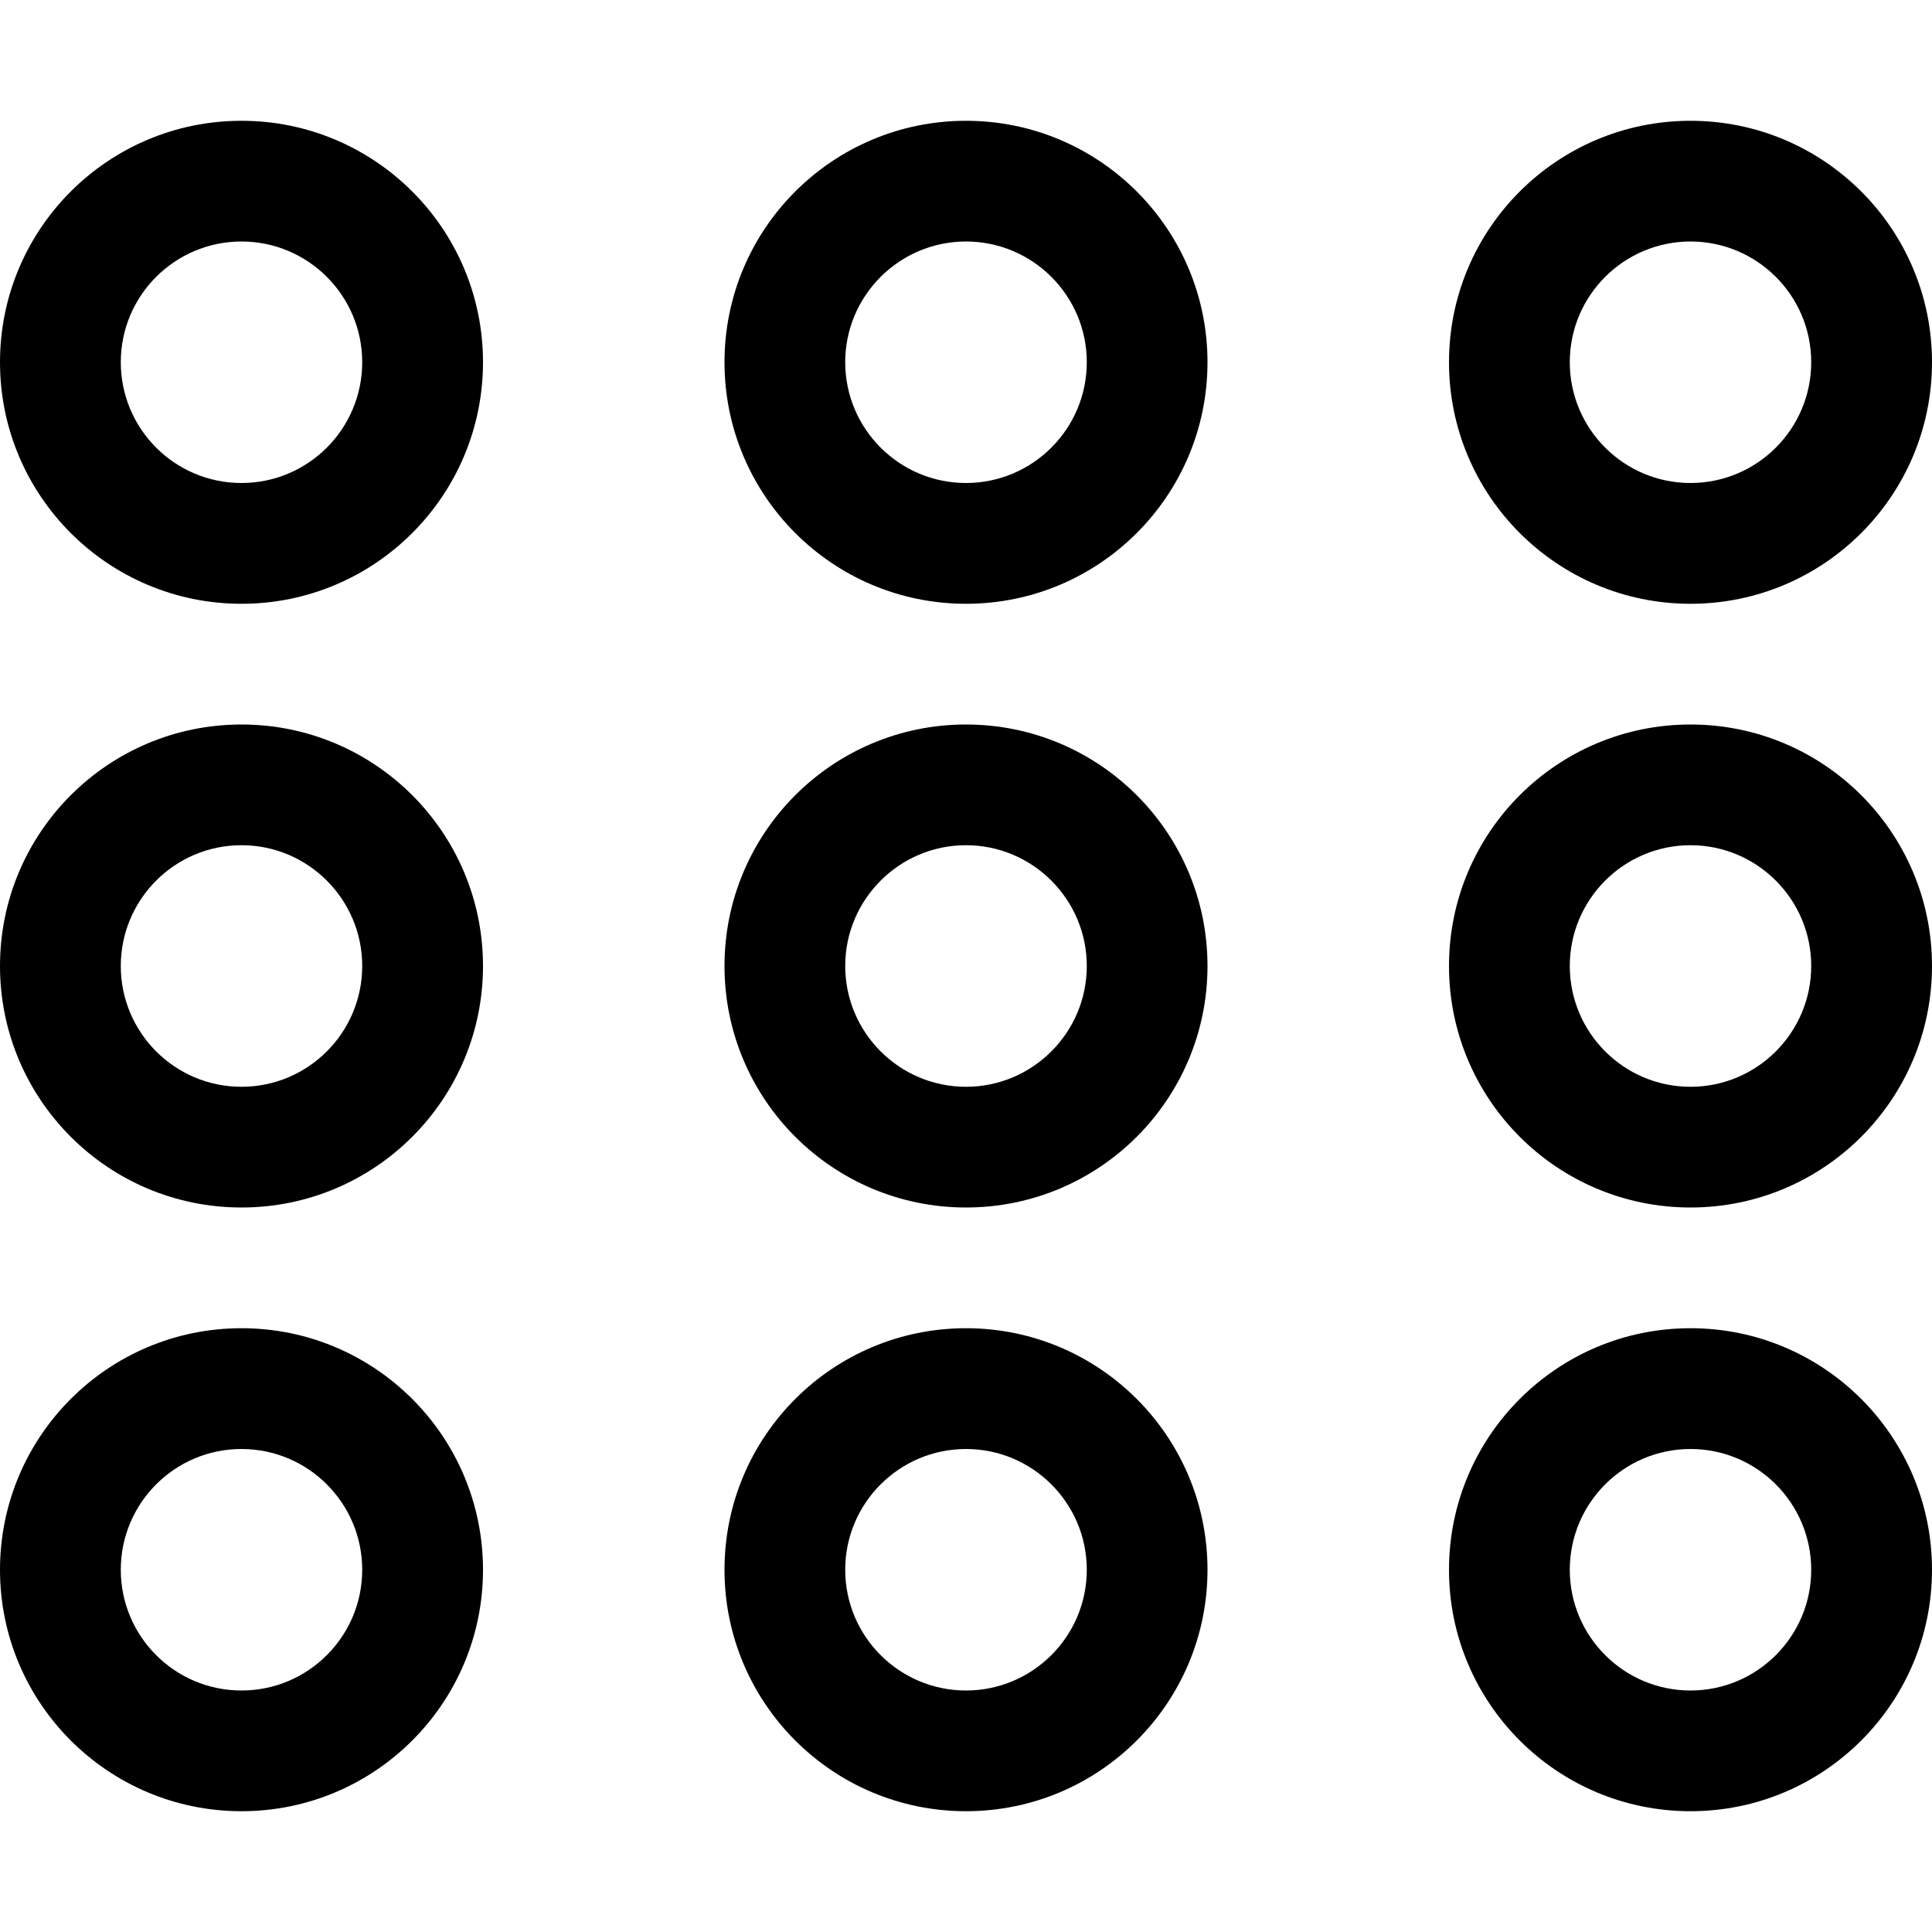 <svg width="27" height="27" viewBox="0 0 27 27" fill="none" xmlns="http://www.w3.org/2000/svg">
<path fill-rule="evenodd" clip-rule="evenodd" d="M13.5 15.188C12.569 15.188 11.812 14.431 11.812 13.5C11.812 12.569 12.569 11.812 13.5 11.812C14.431 11.812 15.188 12.569 15.188 13.5C15.188 14.431 14.431 15.188 13.5 15.188ZM13.5 10.125C11.636 10.125 10.125 11.636 10.125 13.5C10.125 15.364 11.636 16.875 13.5 16.875C15.364 16.875 16.875 15.364 16.875 13.5C16.875 11.636 15.364 10.125 13.5 10.125ZM13.5 23.625C12.569 23.625 11.812 22.869 11.812 21.938C11.812 21.006 12.569 20.25 13.5 20.25C14.431 20.25 15.188 21.006 15.188 21.938C15.188 22.869 14.431 23.625 13.5 23.625ZM13.5 18.562C11.636 18.562 10.125 20.074 10.125 21.938C10.125 23.801 11.636 25.312 13.5 25.312C15.364 25.312 16.875 23.801 16.875 21.938C16.875 20.074 15.364 18.562 13.5 18.562ZM13.5 6.75C12.569 6.75 11.812 5.994 11.812 5.062C11.812 4.131 12.569 3.375 13.5 3.375C14.431 3.375 15.188 4.131 15.188 5.062C15.188 5.994 14.431 6.75 13.5 6.75ZM13.5 1.688C11.636 1.688 10.125 3.199 10.125 5.062C10.125 6.926 11.636 8.438 13.5 8.438C15.364 8.438 16.875 6.926 16.875 5.062C16.875 3.199 15.364 1.688 13.5 1.688ZM23.625 15.188C22.694 15.188 21.938 14.431 21.938 13.5C21.938 12.569 22.694 11.812 23.625 11.812C24.556 11.812 25.312 12.569 25.312 13.5C25.312 14.431 24.556 15.188 23.625 15.188ZM23.625 10.125C21.761 10.125 20.25 11.636 20.25 13.5C20.25 15.364 21.761 16.875 23.625 16.875C25.489 16.875 27 15.364 27 13.5C27 11.636 25.489 10.125 23.625 10.125ZM3.375 6.75C2.443 6.75 1.688 5.994 1.688 5.062C1.688 4.131 2.443 3.375 3.375 3.375C4.306 3.375 5.062 4.131 5.062 5.062C5.062 5.994 4.306 6.75 3.375 6.75ZM3.375 1.688C1.511 1.688 0 3.199 0 5.062C0 6.926 1.511 8.438 3.375 8.438C5.239 8.438 6.75 6.926 6.75 5.062C6.75 3.199 5.239 1.688 3.375 1.688ZM23.625 23.625C22.694 23.625 21.938 22.869 21.938 21.938C21.938 21.006 22.694 20.25 23.625 20.25C24.556 20.25 25.312 21.006 25.312 21.938C25.312 22.869 24.556 23.625 23.625 23.625ZM23.625 18.562C21.761 18.562 20.25 20.074 20.25 21.938C20.25 23.801 21.761 25.312 23.625 25.312C25.489 25.312 27 23.801 27 21.938C27 20.074 25.489 18.562 23.625 18.562ZM3.375 23.625C2.443 23.625 1.688 22.869 1.688 21.938C1.688 21.006 2.443 20.25 3.375 20.25C4.306 20.25 5.062 21.006 5.062 21.938C5.062 22.869 4.306 23.625 3.375 23.625ZM3.375 18.562C1.511 18.562 0 20.074 0 21.938C0 23.801 1.511 25.312 3.375 25.312C5.239 25.312 6.75 23.801 6.75 21.938C6.75 20.074 5.239 18.562 3.375 18.562ZM23.625 3.375C24.556 3.375 25.312 4.131 25.312 5.062C25.312 5.994 24.556 6.75 23.625 6.75C22.694 6.75 21.938 5.994 21.938 5.062C21.938 4.131 22.694 3.375 23.625 3.375ZM23.625 8.438C25.489 8.438 27 6.926 27 5.062C27 3.199 25.489 1.688 23.625 1.688C21.761 1.688 20.25 3.199 20.25 5.062C20.25 6.926 21.761 8.438 23.625 8.438ZM3.375 15.188C2.443 15.188 1.688 14.431 1.688 13.5C1.688 12.569 2.443 11.812 3.375 11.812C4.306 11.812 5.062 12.569 5.062 13.5C5.062 14.431 4.306 15.188 3.375 15.188ZM3.375 10.125C1.511 10.125 0 11.636 0 13.5C0 15.364 1.511 16.875 3.375 16.875C5.239 16.875 6.75 15.364 6.75 13.5C6.75 11.636 5.239 10.125 3.375 10.125Z" fill="black"/>
</svg>

